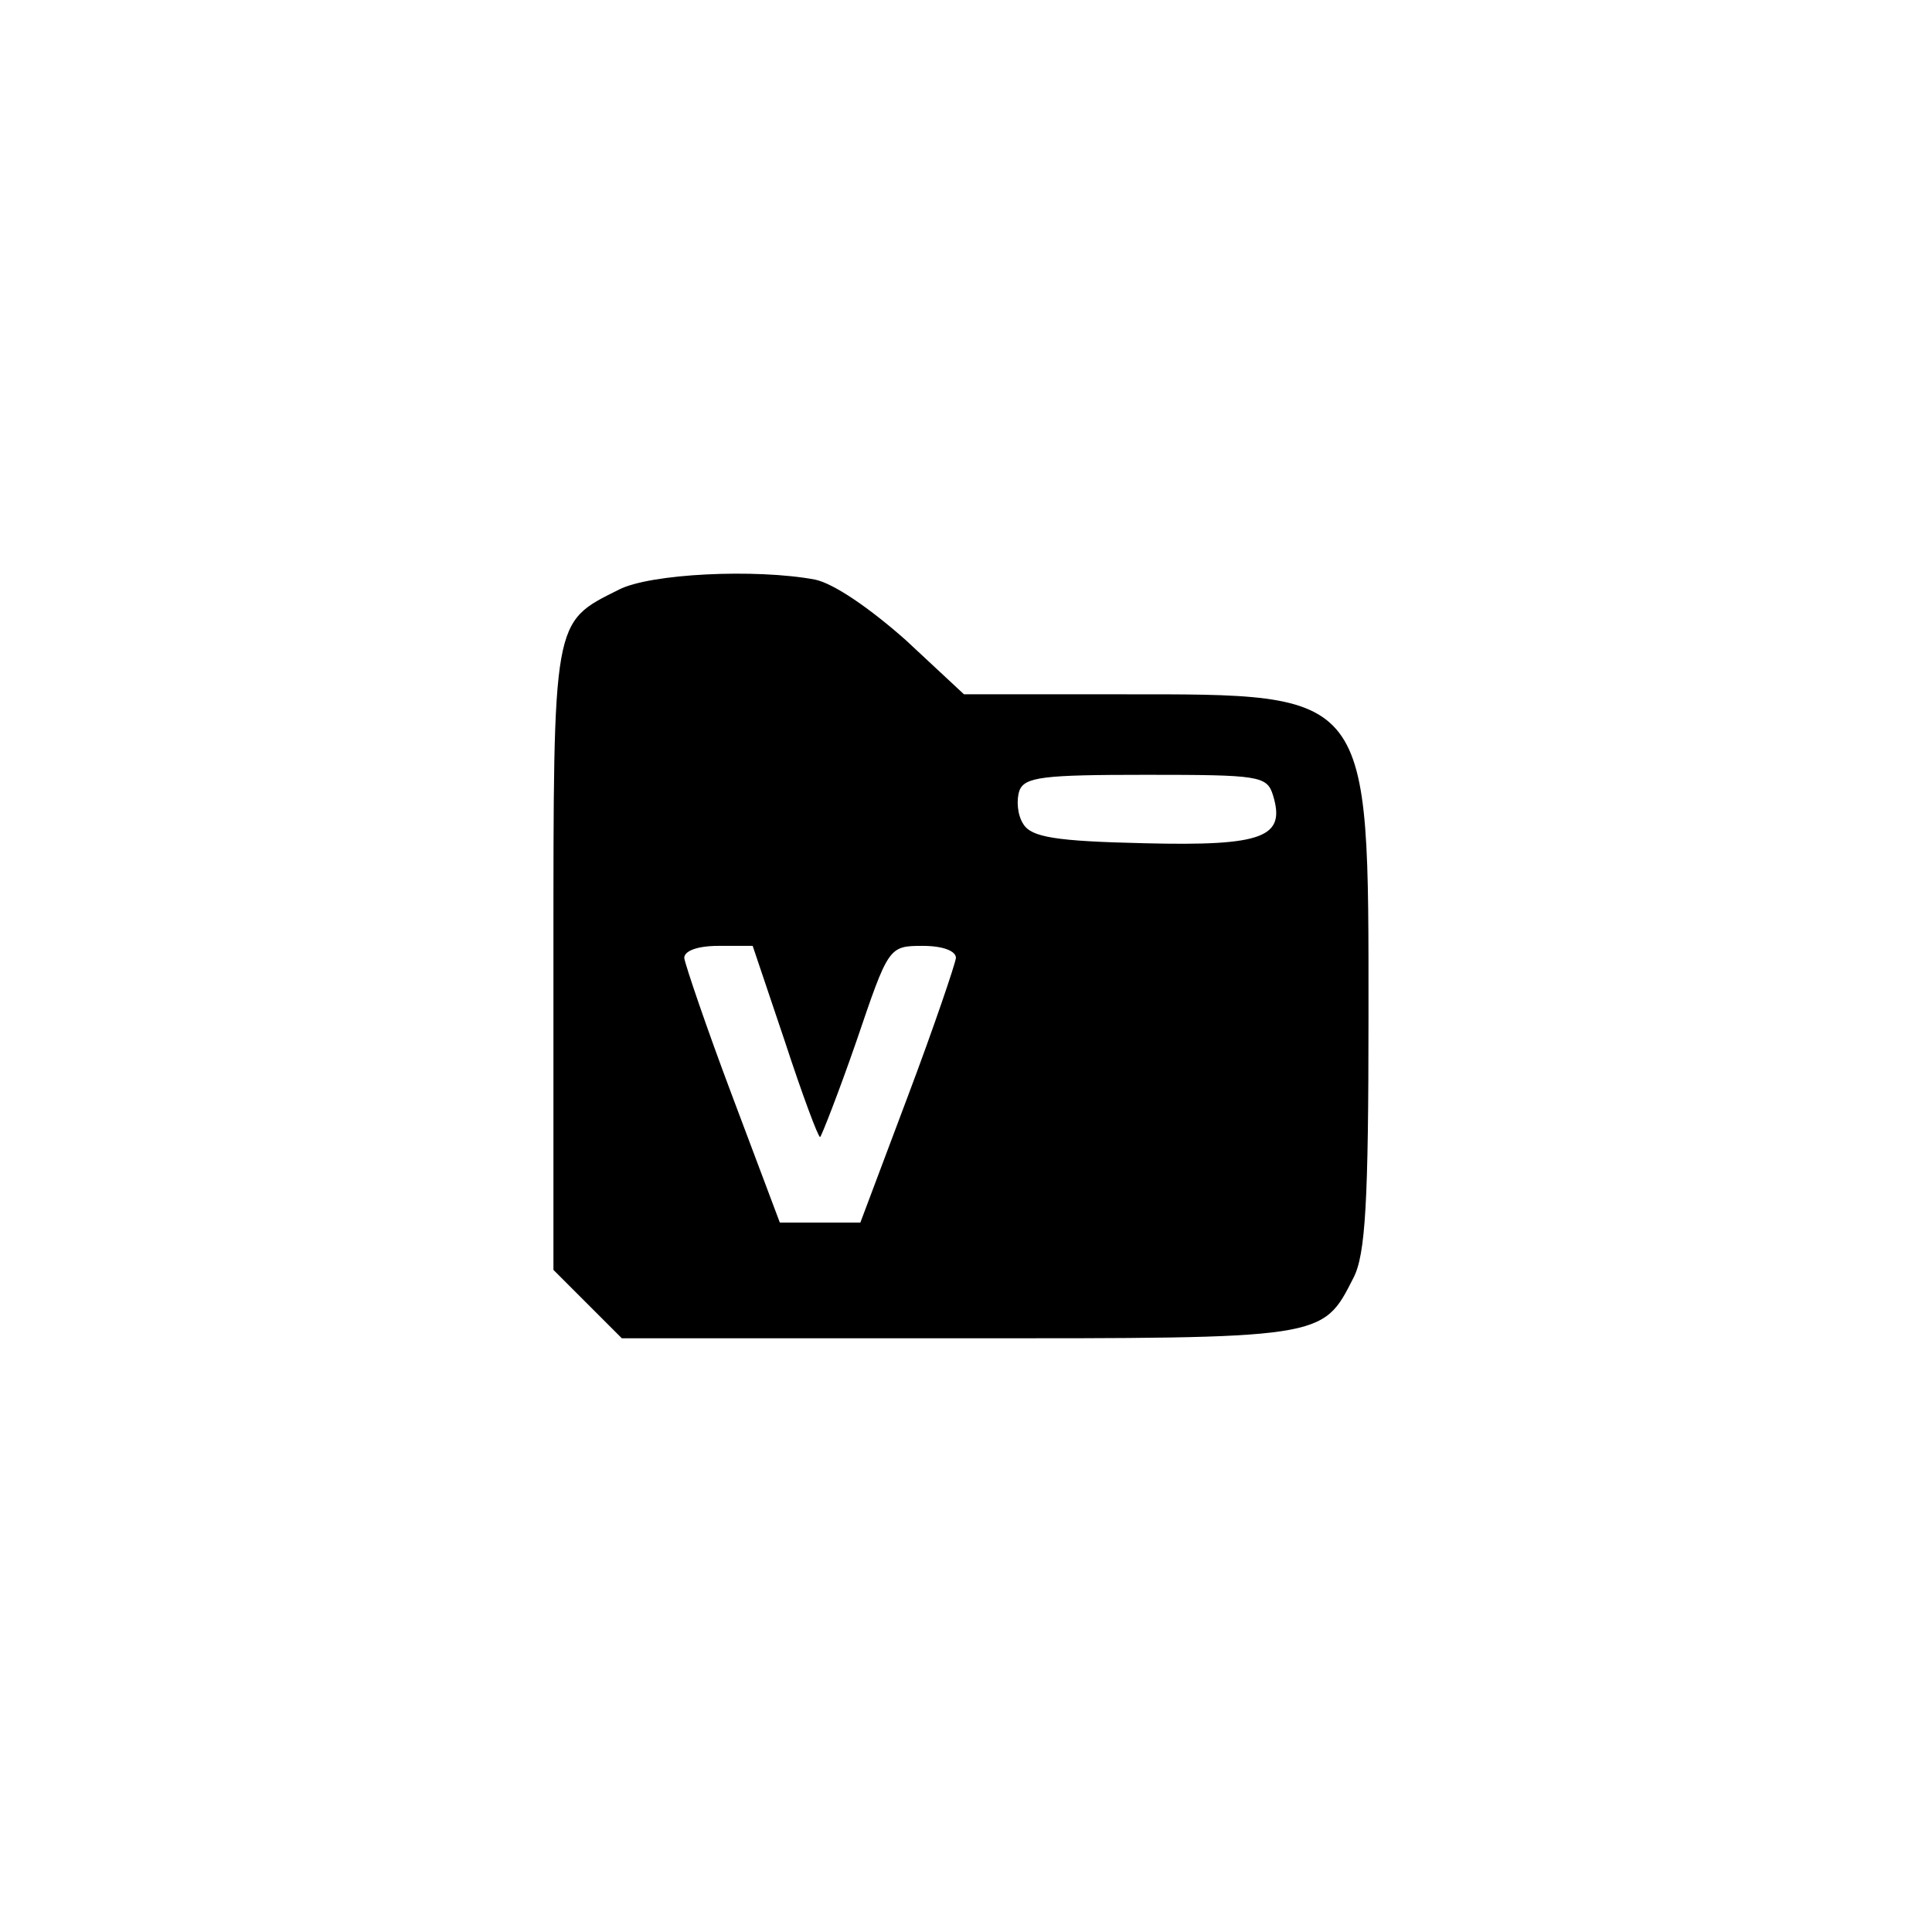 <?xml version="1.0" standalone="no"?>
<!DOCTYPE svg PUBLIC "-//W3C//DTD SVG 20010904//EN"
 "http://www.w3.org/TR/2001/REC-SVG-20010904/DTD/svg10.dtd">
<svg version="1.0" xmlns="http://www.w3.org/2000/svg"
 width="192pt" height="192pt" viewBox="0 0 192 192"
 preserveAspectRatio="xMidYMid meet">
<g transform="translate(0,192) scale(0.1,-0.1)"
fill="#000000" stroke="none">
811 c445 -92 729 -532 635 -987 -62 -301 -295 -546 -601 -630 -91 -26 -329
-26 -420 0 -291 80 -516 305 -596 596 -26 91 -26 329 0 420 120 433 542 692
982 601z"/>
<path d="M615 1334 c-66 -33 -65 -27 -65 -367 l0 -309 34 -34 34 -34 334 0
c365 0 362 -1 393 60 12 23 15 75 15 260 0 325 4 320 -246 320 l-156 0 -58 54
c-35 31 -71 56 -90 60 -59 11 -164 6 -195 -10z m650 -204 c13 -42 -9 -51 -128
-48 -88 2 -112 6 -120 19 -6 9 -7 24 -4 33 5 14 24 16 126 16 112 0 120 -1
126 -20z m-485 -245 c17 -52 33 -95 35 -95 1 0 18 43 36 95 32 94 32 95 66 95
20 0 33 -5 33 -12 -1 -7 -22 -69 -48 -138 l-47 -125 -40 0 -40 0 -47 125 c-26
69 -47 131 -48 138 0 7 13 12 34 12 l34 0 32 -95z"/>
</g>
</svg>
